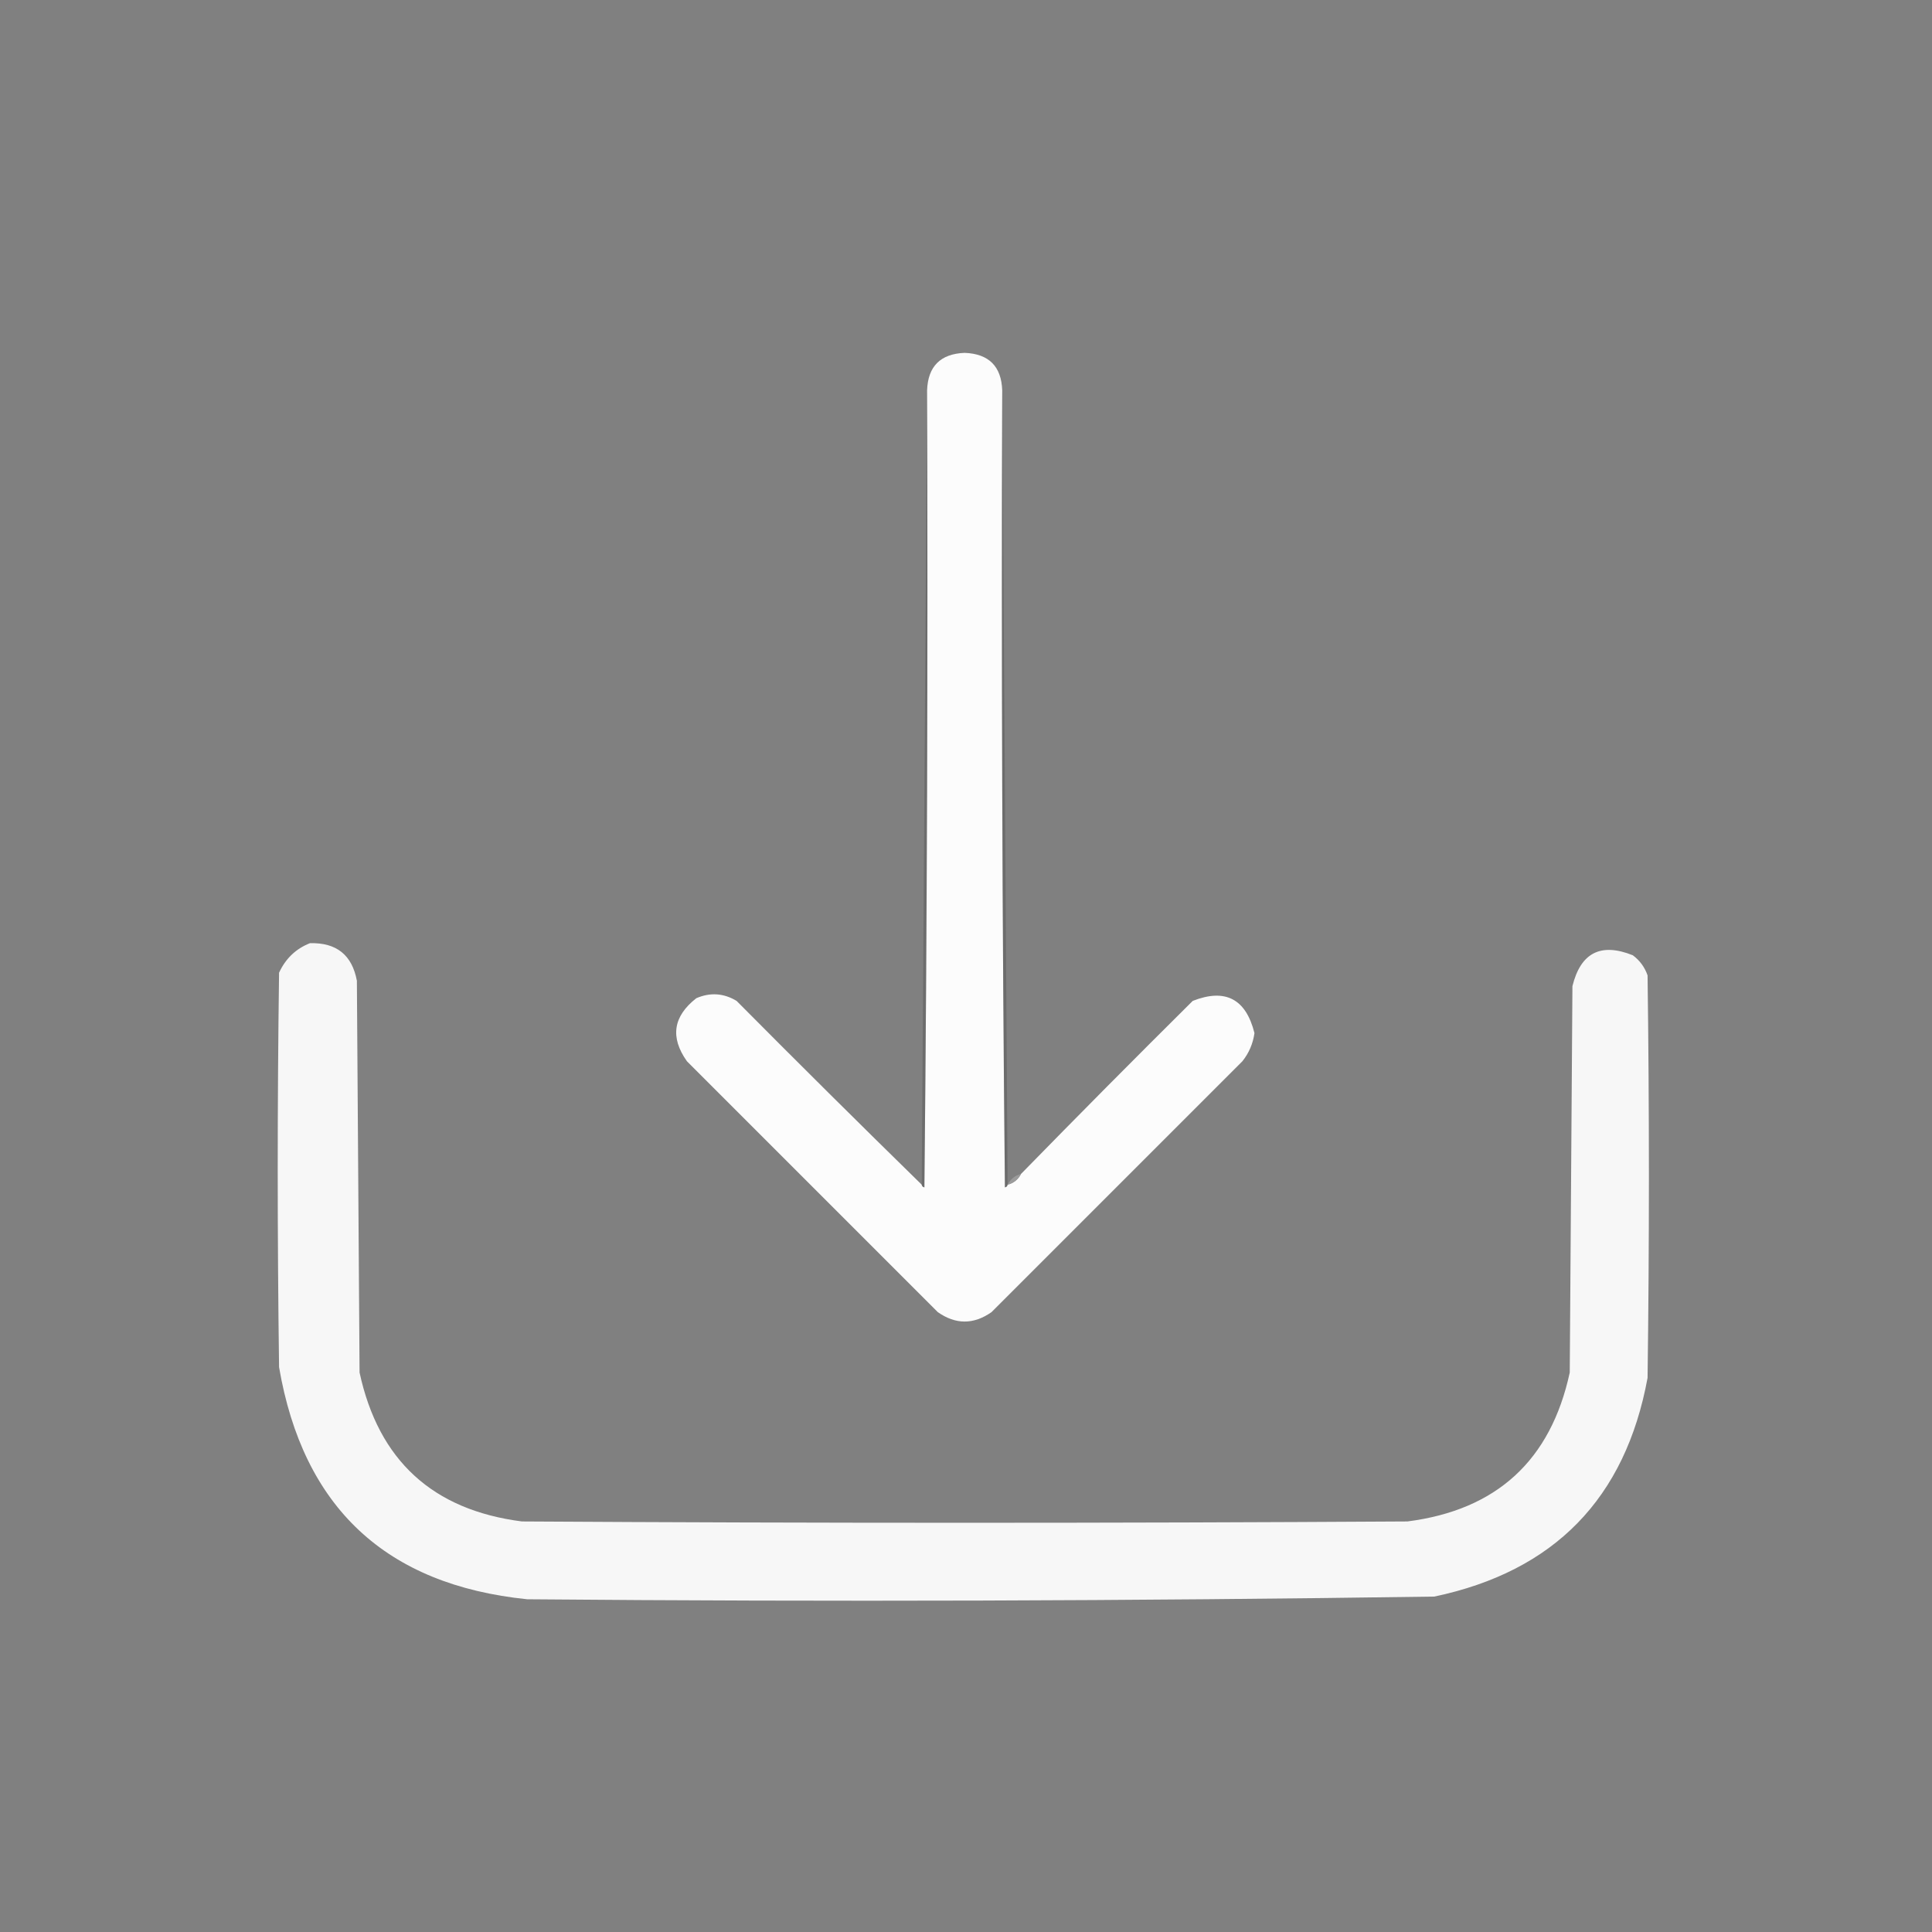 <?xml version="1.0" encoding="UTF-8"?>
<!DOCTYPE svg>
<svg xmlns="http://www.w3.org/2000/svg" version="1.1" width="720px" height="720px"
    style="shape-rendering:geometricPrecision; text-rendering:geometricPrecision; image-rendering:optimizeQuality; fill-rule:evenodd; clip-rule:evenodd"
    xmlns:xlink="http://www.w3.org/1999/xlink">
    <rect width="100%" height="100%" fill="#808080" stroke="none"/>
    <g>
        <path style="opacity:1" fill="#fcfcfc"
            d="M 373.5,145.5 C 373.167,244.502 373.5,343.502 374.5,442.5C 375.107,442.376 375.44,442.043 375.5,441.5C 377.749,440.92 379.415,439.587 380.5,437.5C 401.632,415.868 422.965,394.368 444.5,373C 456.641,368.238 464.307,372.238 467.5,385C 466.952,388.927 465.452,392.427 463,395.5C 431.833,426.667 400.667,457.833 369.5,489C 362.833,493.667 356.167,493.667 349.5,489C 318.333,457.833 287.167,426.667 256,395.5C 249.68,386.601 250.846,378.768 259.5,372C 264.686,369.774 269.686,370.107 274.5,373C 297.422,396.089 320.422,418.923 343.5,441.5C 343.56,442.043 343.893,442.376 344.5,442.5C 345.5,343.502 345.833,244.502 345.5,145.5C 345.808,136.526 350.474,131.859 359.5,131.5C 368.526,131.859 373.192,136.526 373.5,145.5 Z" />
    </g>
    <g>
        <path style="opacity:0.2" fill="#232323"
            d="M 345.5,145.5 C 345.833,244.502 345.5,343.502 344.5,442.5C 343.893,442.376 343.56,442.043 343.5,441.5C 344.167,342.833 344.833,244.167 345.5,145.5 Z" />
    </g>
    <g>
        <path style="opacity:0.2" fill="#222222"
            d="M 373.5,145.5 C 374.167,244.167 374.833,342.833 375.5,441.5C 375.44,442.043 375.107,442.376 374.5,442.5C 373.5,343.502 373.167,244.502 373.5,145.5 Z" />
    </g>
    <g>
        <path style="opacity:1" fill="#f7f7f7"
            d="M 115.5,351.5 C 125.38,351.221 131.213,355.888 133,365.5C 133.333,414.167 133.667,462.833 134,511.5C 141.079,544.245 161.246,562.745 194.5,567C 304.5,567.667 414.5,567.667 524.5,567C 557.754,562.745 577.921,544.245 585,511.5C 585.333,463.5 585.667,415.5 586,367.5C 589.073,355.047 596.573,351.213 608.5,356C 611.106,357.938 612.939,360.438 614,363.5C 614.667,413.5 614.667,463.5 614,513.5C 605.736,558.431 579.236,585.597 534.5,595C 421.849,596.642 309.182,596.975 196.5,596C 143.797,590.632 112.963,561.799 104,509.5C 103.333,460.5 103.333,411.5 104,362.5C 106.437,357.226 110.271,353.56 115.5,351.5 Z" />
    </g>
    <g>
        <path style="opacity:1" fill="#9b9b9b"
            d="M 380.5,437.5 C 379.415,439.587 377.749,440.92 375.5,441.5C 376.585,439.413 378.251,438.08 380.5,437.5 Z" />
    </g>
</svg>